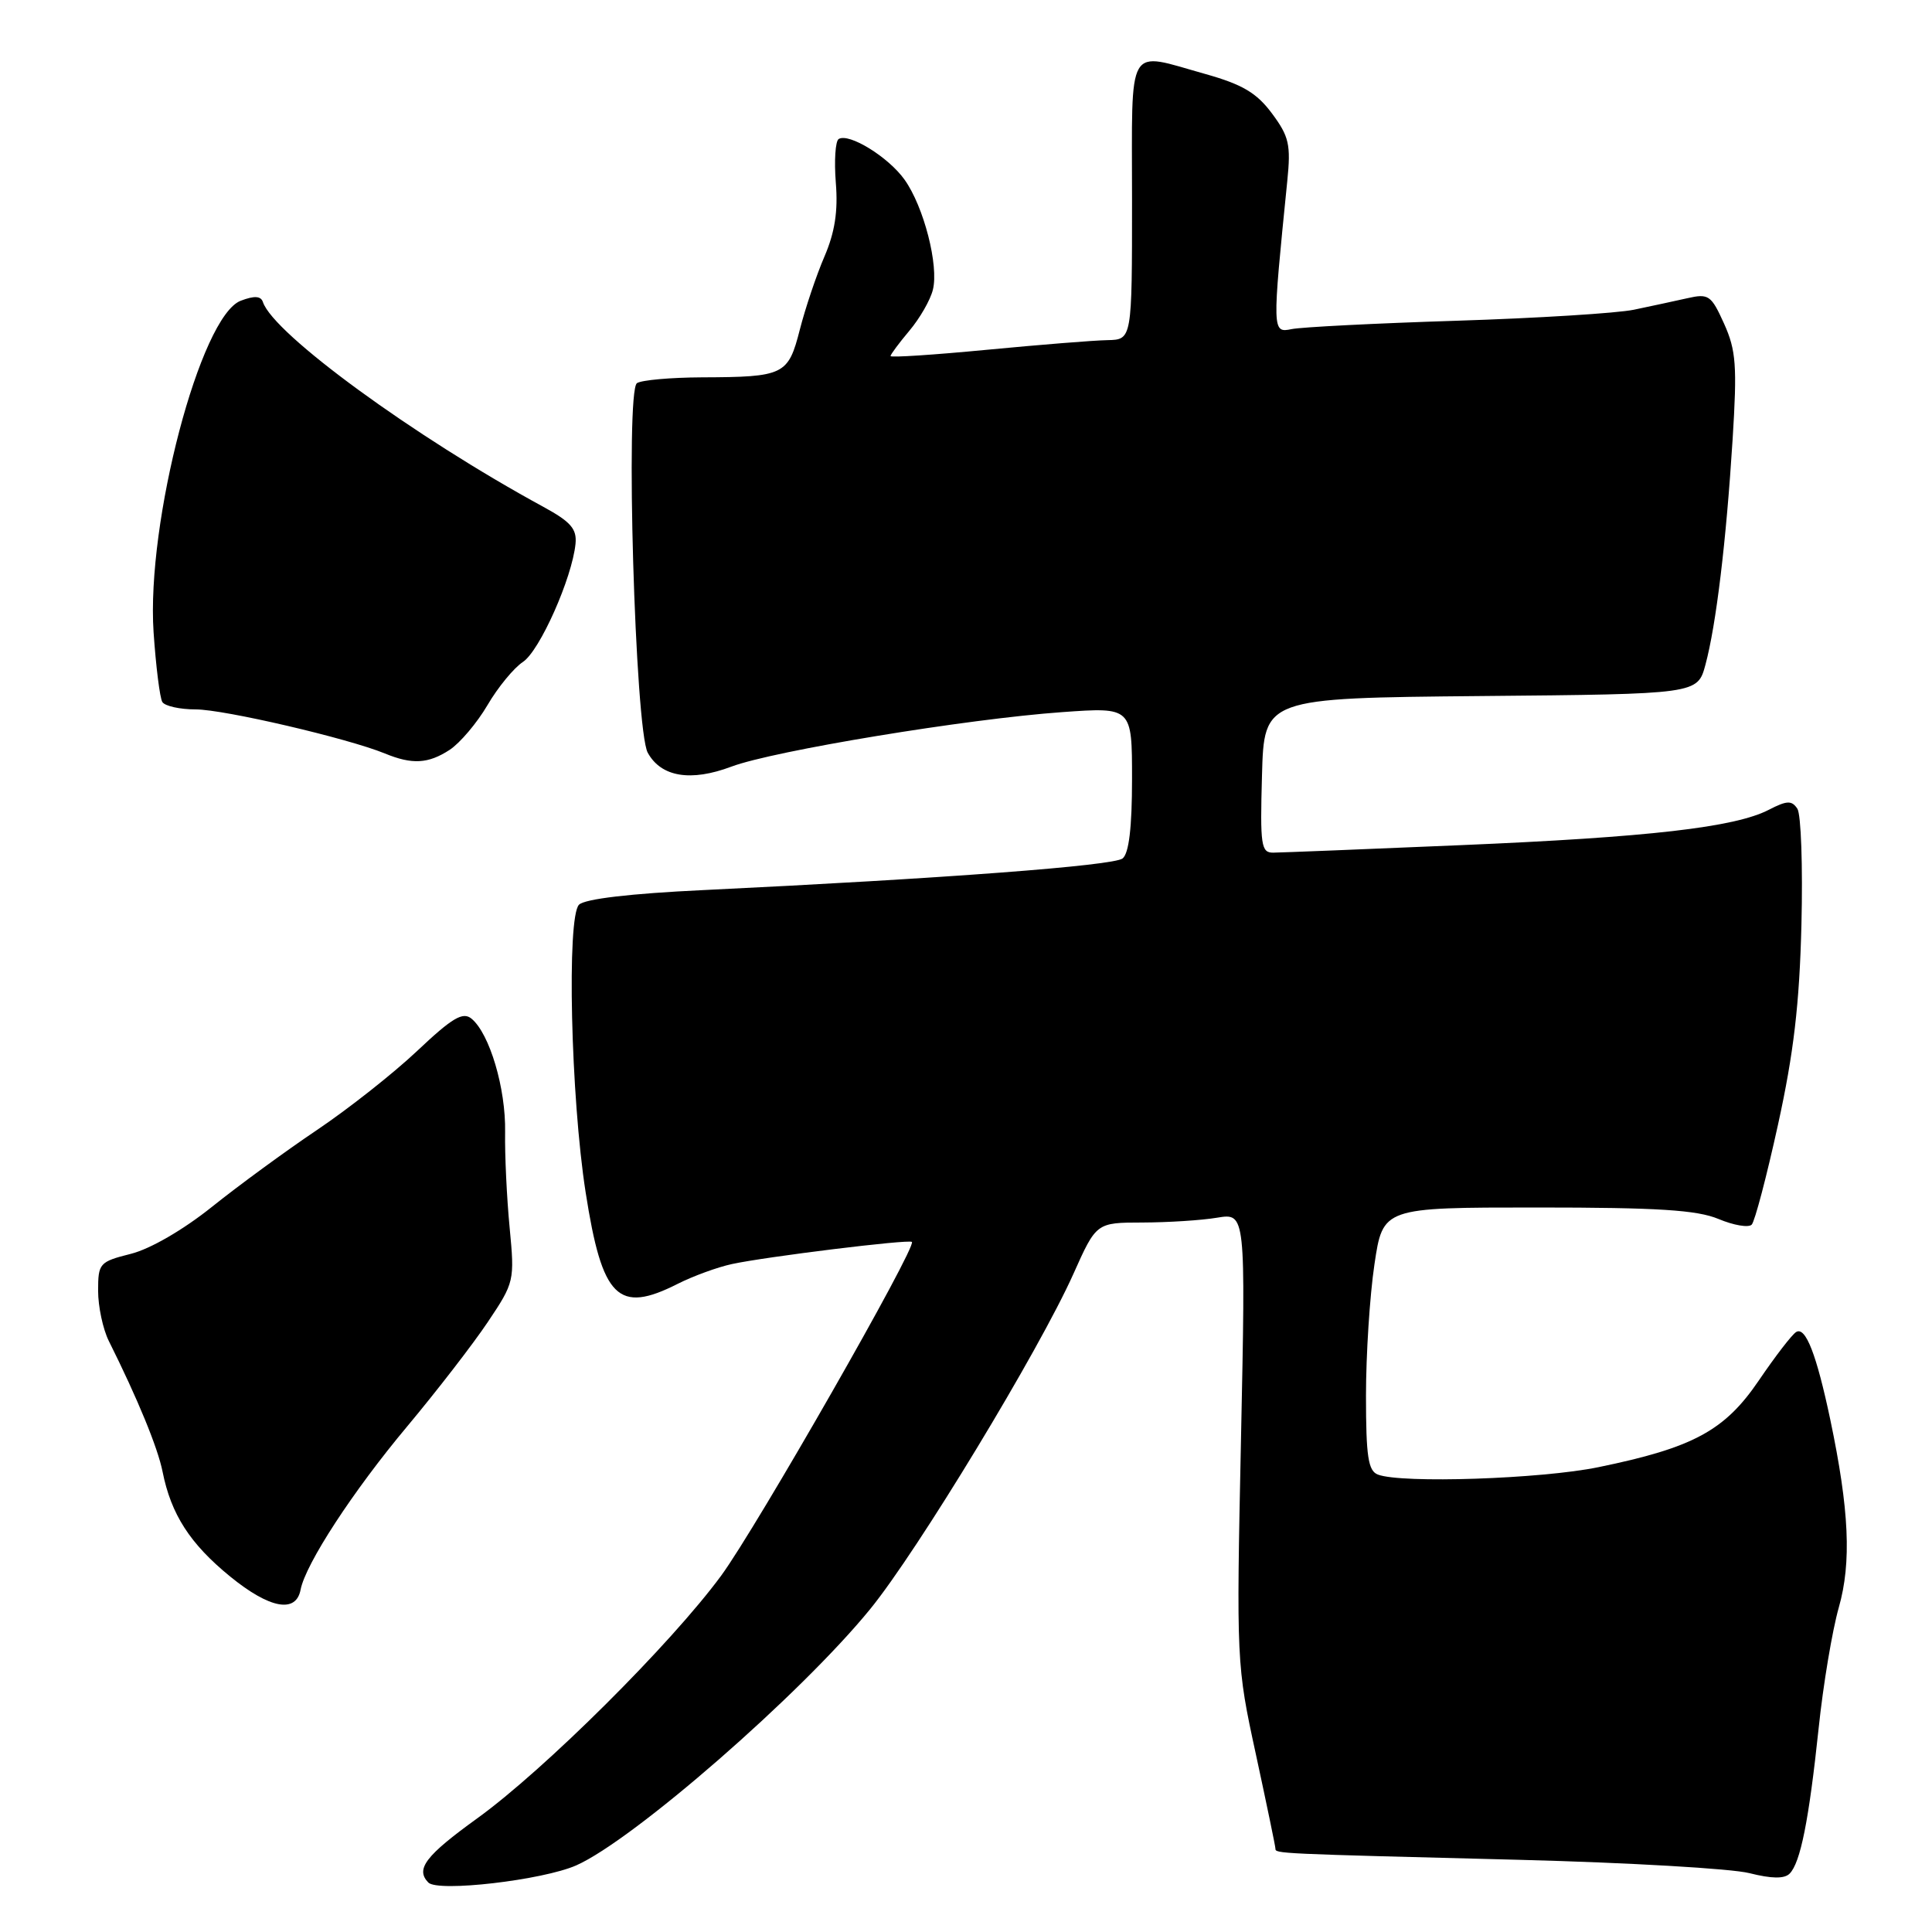<?xml version="1.0" encoding="UTF-8" standalone="no"?>
<!DOCTYPE svg PUBLIC "-//W3C//DTD SVG 1.1//EN" "http://www.w3.org/Graphics/SVG/1.1/DTD/svg11.dtd" >
<svg xmlns="http://www.w3.org/2000/svg" xmlns:xlink="http://www.w3.org/1999/xlink" version="1.1" viewBox="0 0 256 256">
 <g >
 <path fill="currentColor"
d=" M 76.36 247.17 C 83.94 243.81 106.12 224.48 115.29 213.23 C 121.57 205.54 137.70 178.92 142.23 168.80 C 145.27 162.00 145.27 162.00 151.38 161.99 C 154.75 161.98 159.20 161.70 161.28 161.35 C 165.06 160.73 165.06 160.73 164.44 190.61 C 163.82 220.19 163.84 220.62 166.41 232.45 C 167.83 239.03 169.00 244.65 169.00 244.95 C 169.00 245.62 169.06 245.62 201.50 246.44 C 215.80 246.81 229.44 247.60 231.80 248.20 C 234.74 248.94 236.43 248.97 237.13 248.27 C 238.57 246.83 239.69 241.20 240.98 229.00 C 241.58 223.22 242.79 216.03 243.65 213.00 C 245.35 207.03 245.03 200.04 242.52 188.10 C 240.70 179.47 239.25 175.73 238.00 176.50 C 237.44 176.84 235.22 179.73 233.06 182.91 C 228.54 189.57 224.36 191.83 211.79 194.41 C 204.23 195.97 185.70 196.59 182.58 195.39 C 181.29 194.90 181.00 193.00 181.00 184.93 C 181.00 179.52 181.50 171.69 182.12 167.54 C 183.24 160.00 183.24 160.00 203.65 160.00 C 219.67 160.00 224.85 160.33 227.71 161.52 C 229.71 162.36 231.69 162.70 232.11 162.27 C 232.52 161.85 234.09 155.88 235.60 149.00 C 237.67 139.57 238.44 133.06 238.70 122.50 C 238.89 114.80 238.65 107.90 238.16 107.16 C 237.42 106.04 236.78 106.06 234.38 107.30 C 229.88 109.63 218.44 110.94 193.50 111.99 C 180.85 112.53 169.70 112.97 168.72 112.98 C 167.10 113.00 166.96 112.03 167.22 102.75 C 167.50 92.50 167.50 92.50 196.22 92.23 C 224.93 91.97 224.93 91.97 225.98 88.08 C 227.40 82.80 228.73 71.76 229.58 58.23 C 230.19 48.46 230.04 46.42 228.45 42.89 C 226.74 39.11 226.41 38.87 223.56 39.52 C 221.88 39.90 218.70 40.58 216.50 41.04 C 214.30 41.50 203.72 42.16 193.00 42.50 C 182.28 42.84 172.44 43.34 171.14 43.61 C 168.56 44.14 168.56 43.94 170.57 24.00 C 171.06 19.17 170.81 18.08 168.54 15.03 C 166.51 12.30 164.63 11.19 159.73 9.81 C 149.14 6.85 150.00 5.38 150.00 26.50 C 150.00 45.00 150.00 45.00 146.75 45.07 C 144.96 45.10 137.76 45.68 130.75 46.35 C 123.74 47.02 118.00 47.40 118.00 47.18 C 118.00 46.97 119.13 45.45 120.50 43.82 C 121.88 42.18 123.28 39.75 123.61 38.40 C 124.42 35.20 122.41 27.38 119.86 23.81 C 117.73 20.81 112.49 17.58 111.13 18.42 C 110.69 18.69 110.52 21.30 110.75 24.21 C 111.06 27.99 110.62 30.79 109.24 34.00 C 108.17 36.48 106.71 40.83 105.98 43.68 C 104.44 49.70 103.91 49.96 93.00 50.00 C 88.88 50.02 85.01 50.36 84.40 50.77 C 82.84 51.81 84.15 96.68 85.83 99.74 C 87.60 102.96 91.53 103.61 96.92 101.58 C 102.51 99.48 128.11 95.26 140.75 94.36 C 150.00 93.70 150.00 93.70 150.00 103.23 C 150.00 109.65 149.59 113.08 148.75 113.75 C 147.54 114.71 125.08 116.41 93.22 117.94 C 83.49 118.40 77.49 119.11 76.72 119.88 C 75.08 121.52 75.63 145.37 77.60 157.99 C 79.79 172.04 81.89 174.12 89.79 170.12 C 91.83 169.09 95.08 167.90 97.00 167.49 C 101.49 166.52 120.39 164.19 120.83 164.56 C 121.54 165.14 100.24 202.41 95.56 208.78 C 88.89 217.85 72.14 234.51 63.25 240.93 C 56.38 245.89 55.03 247.66 56.75 249.44 C 58.00 250.75 71.92 249.13 76.36 247.17 Z  M 39.83 210.64 C 40.49 207.22 46.78 197.57 53.96 189.00 C 57.87 184.32 62.68 178.10 64.64 175.17 C 68.16 169.92 68.20 169.71 67.53 162.67 C 67.15 158.73 66.88 153.03 66.93 150.00 C 67.03 144.22 64.88 136.97 62.48 134.98 C 61.33 134.03 59.94 134.85 55.28 139.25 C 52.10 142.25 46.12 146.96 42.00 149.73 C 37.88 152.50 31.62 157.08 28.09 159.91 C 24.28 162.96 19.92 165.49 17.34 166.14 C 13.17 167.19 13.00 167.39 13.00 171.04 C 13.00 173.13 13.64 176.11 14.41 177.67 C 18.26 185.38 20.91 191.84 21.54 195.00 C 22.67 200.67 25.18 204.56 30.50 208.90 C 35.73 213.16 39.23 213.81 39.83 210.64 Z  M 59.58 99.36 C 60.95 98.46 63.21 95.79 64.59 93.44 C 65.96 91.09 68.08 88.51 69.29 87.71 C 71.52 86.24 75.81 76.59 76.26 72.05 C 76.45 70.08 75.63 69.14 72.00 67.16 C 54.88 57.85 36.25 44.25 34.84 40.03 C 34.57 39.21 33.71 39.16 31.90 39.85 C 26.56 41.88 19.38 69.21 20.35 83.77 C 20.66 88.32 21.18 92.48 21.51 93.02 C 21.85 93.56 23.83 94.00 25.93 94.00 C 29.68 94.00 46.10 97.83 51.00 99.84 C 54.62 101.33 56.74 101.21 59.58 99.36 Z "/>
</g>
</svg>